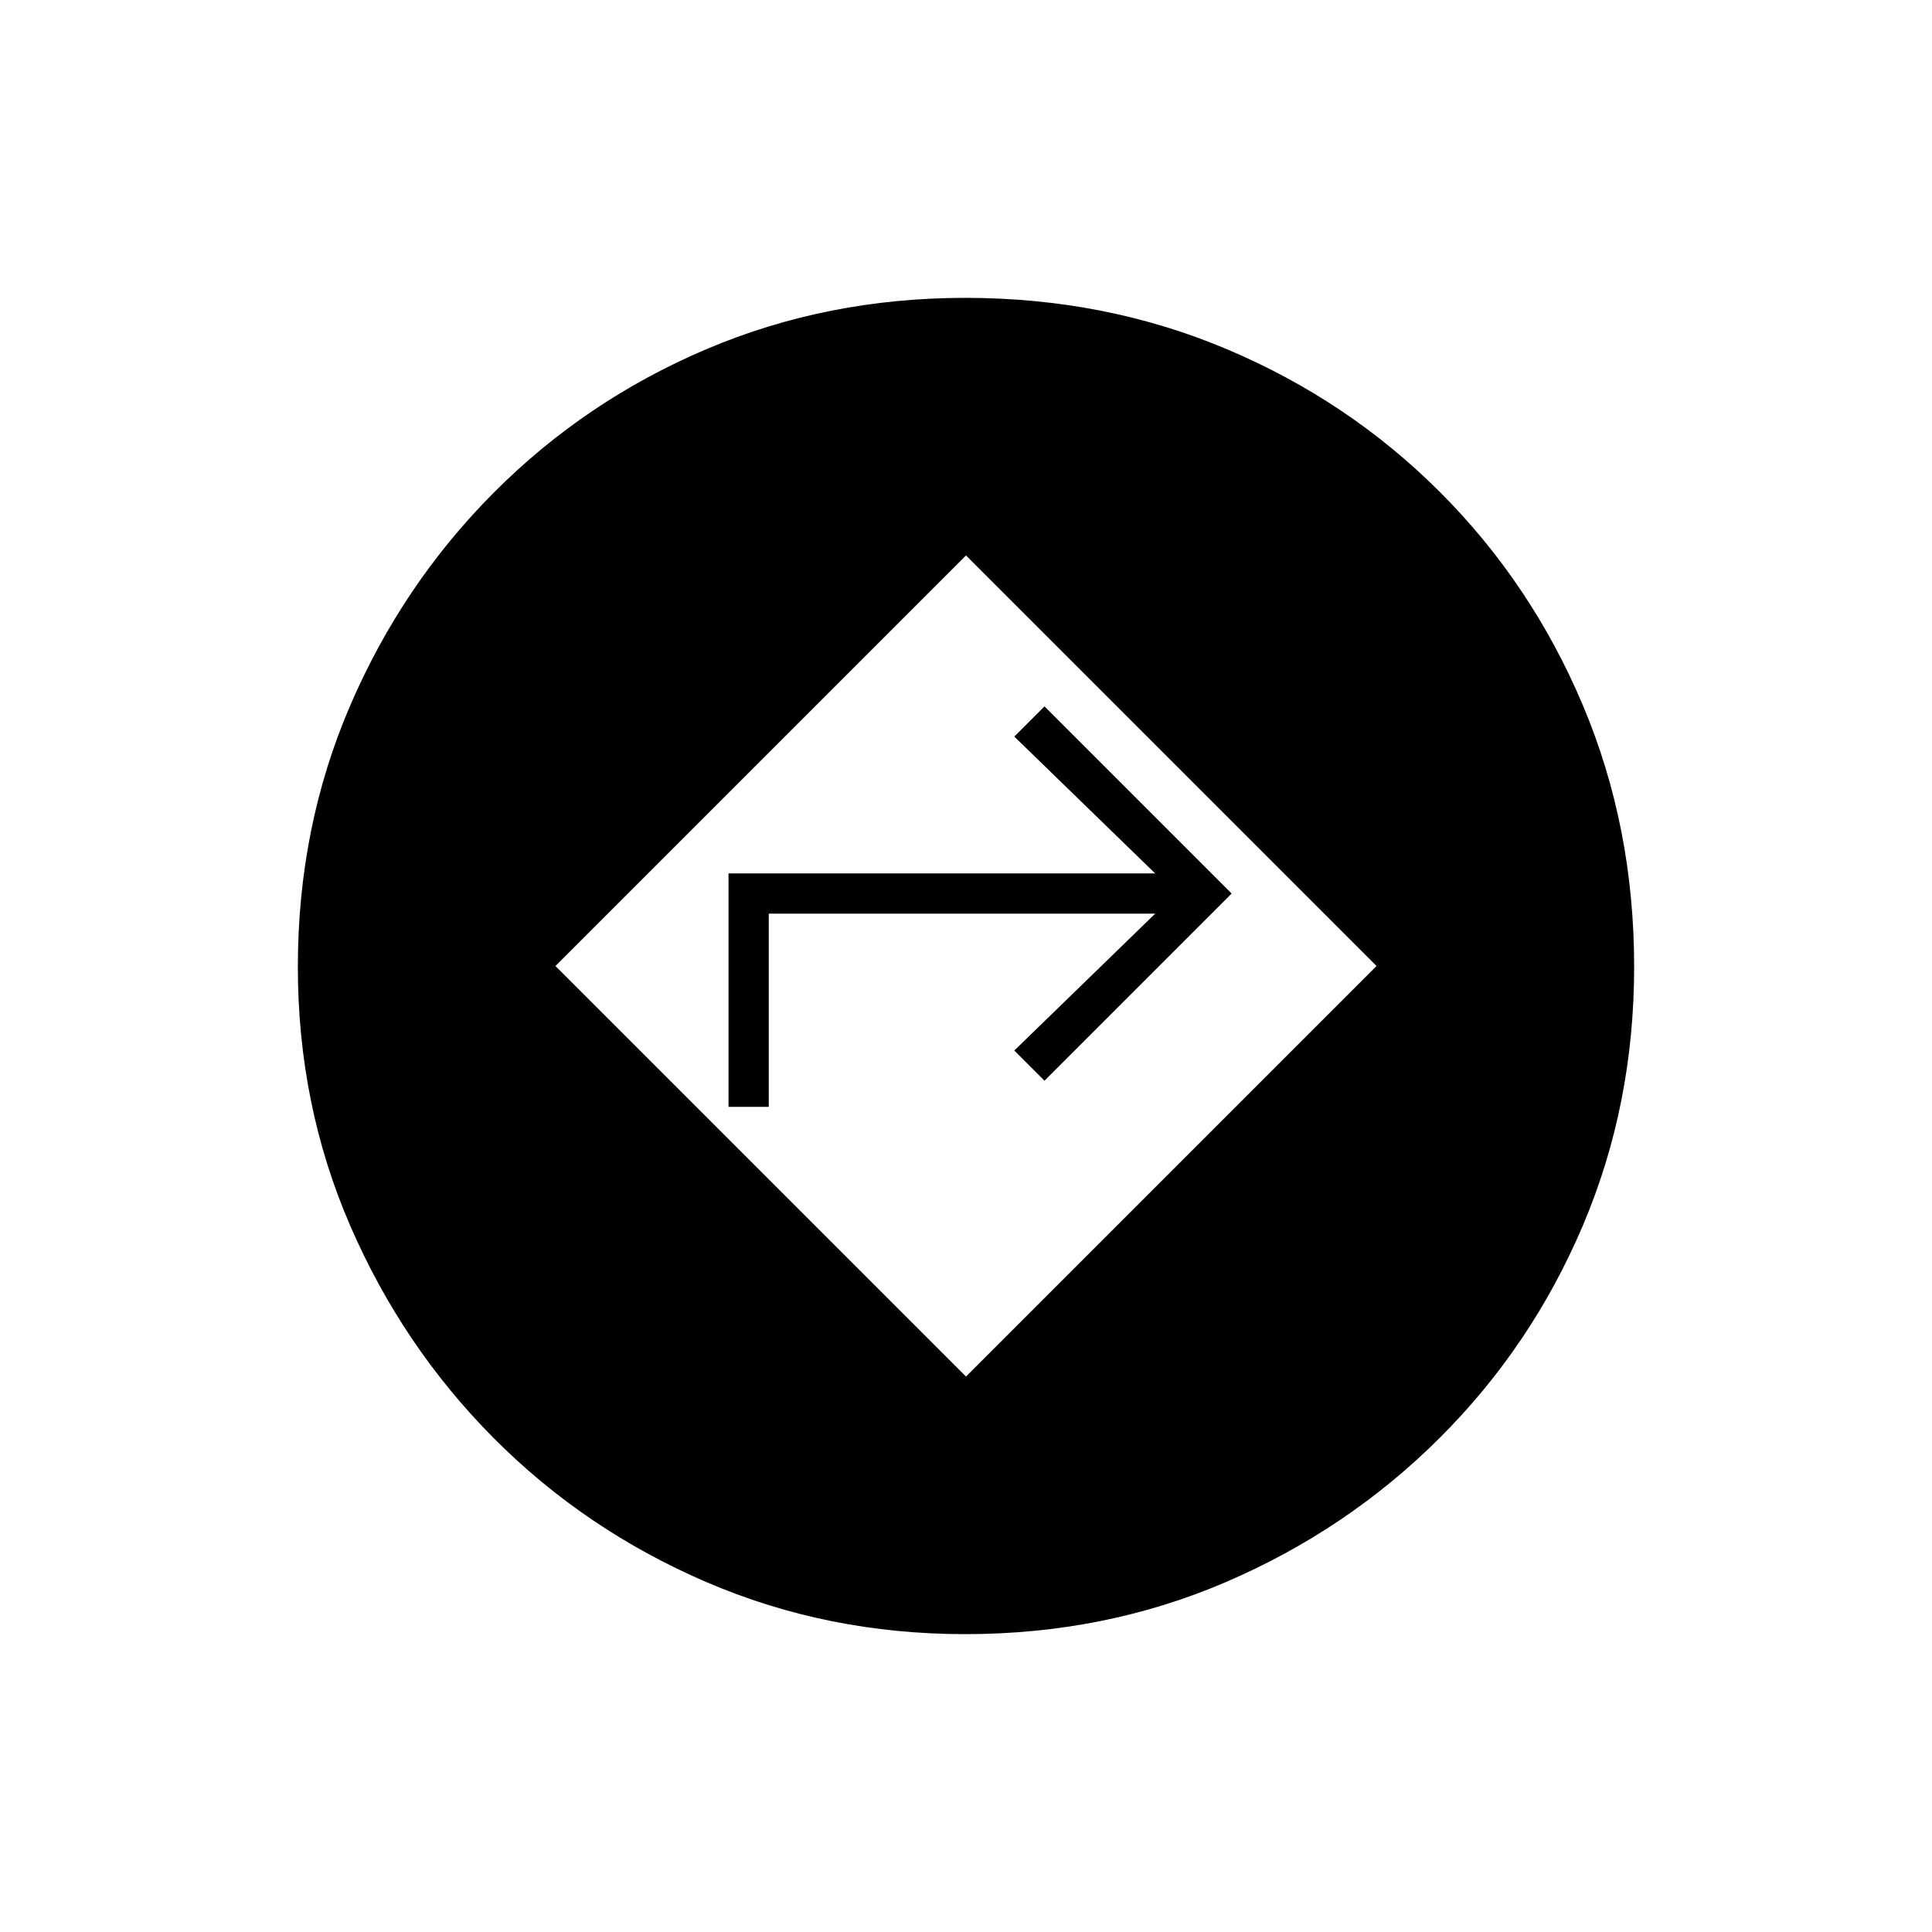 <svg xmlns="http://www.w3.org/2000/svg" height="20" viewBox="0 -960 960 960" width="20"><path d="M479.561-148Q411-148 350.775-173.963q-60.225-25.963-105.5-71.5T174-351q-26-60-26-128.561 0-69.445 25.963-129.768 25.963-60.322 71.5-105.997Q291-761 351-786.5 411-812 479.653-812q69.539 0 129.943 25.5Q670-761 715.5-715.5q45.5 45.5 71 105.904Q812-549.192 812-479.653 812-411 786.5-351q-25.5 60-71.174 105.537-45.675 45.537-105.997 71.5Q549.006-148 479.561-148ZM480-276l204-204-204-204-204 204 204 204ZM362-410v-116h212l-70-68 15-15 93 93-93 93-15-15 70-68H382v96h-20Z"/></svg>